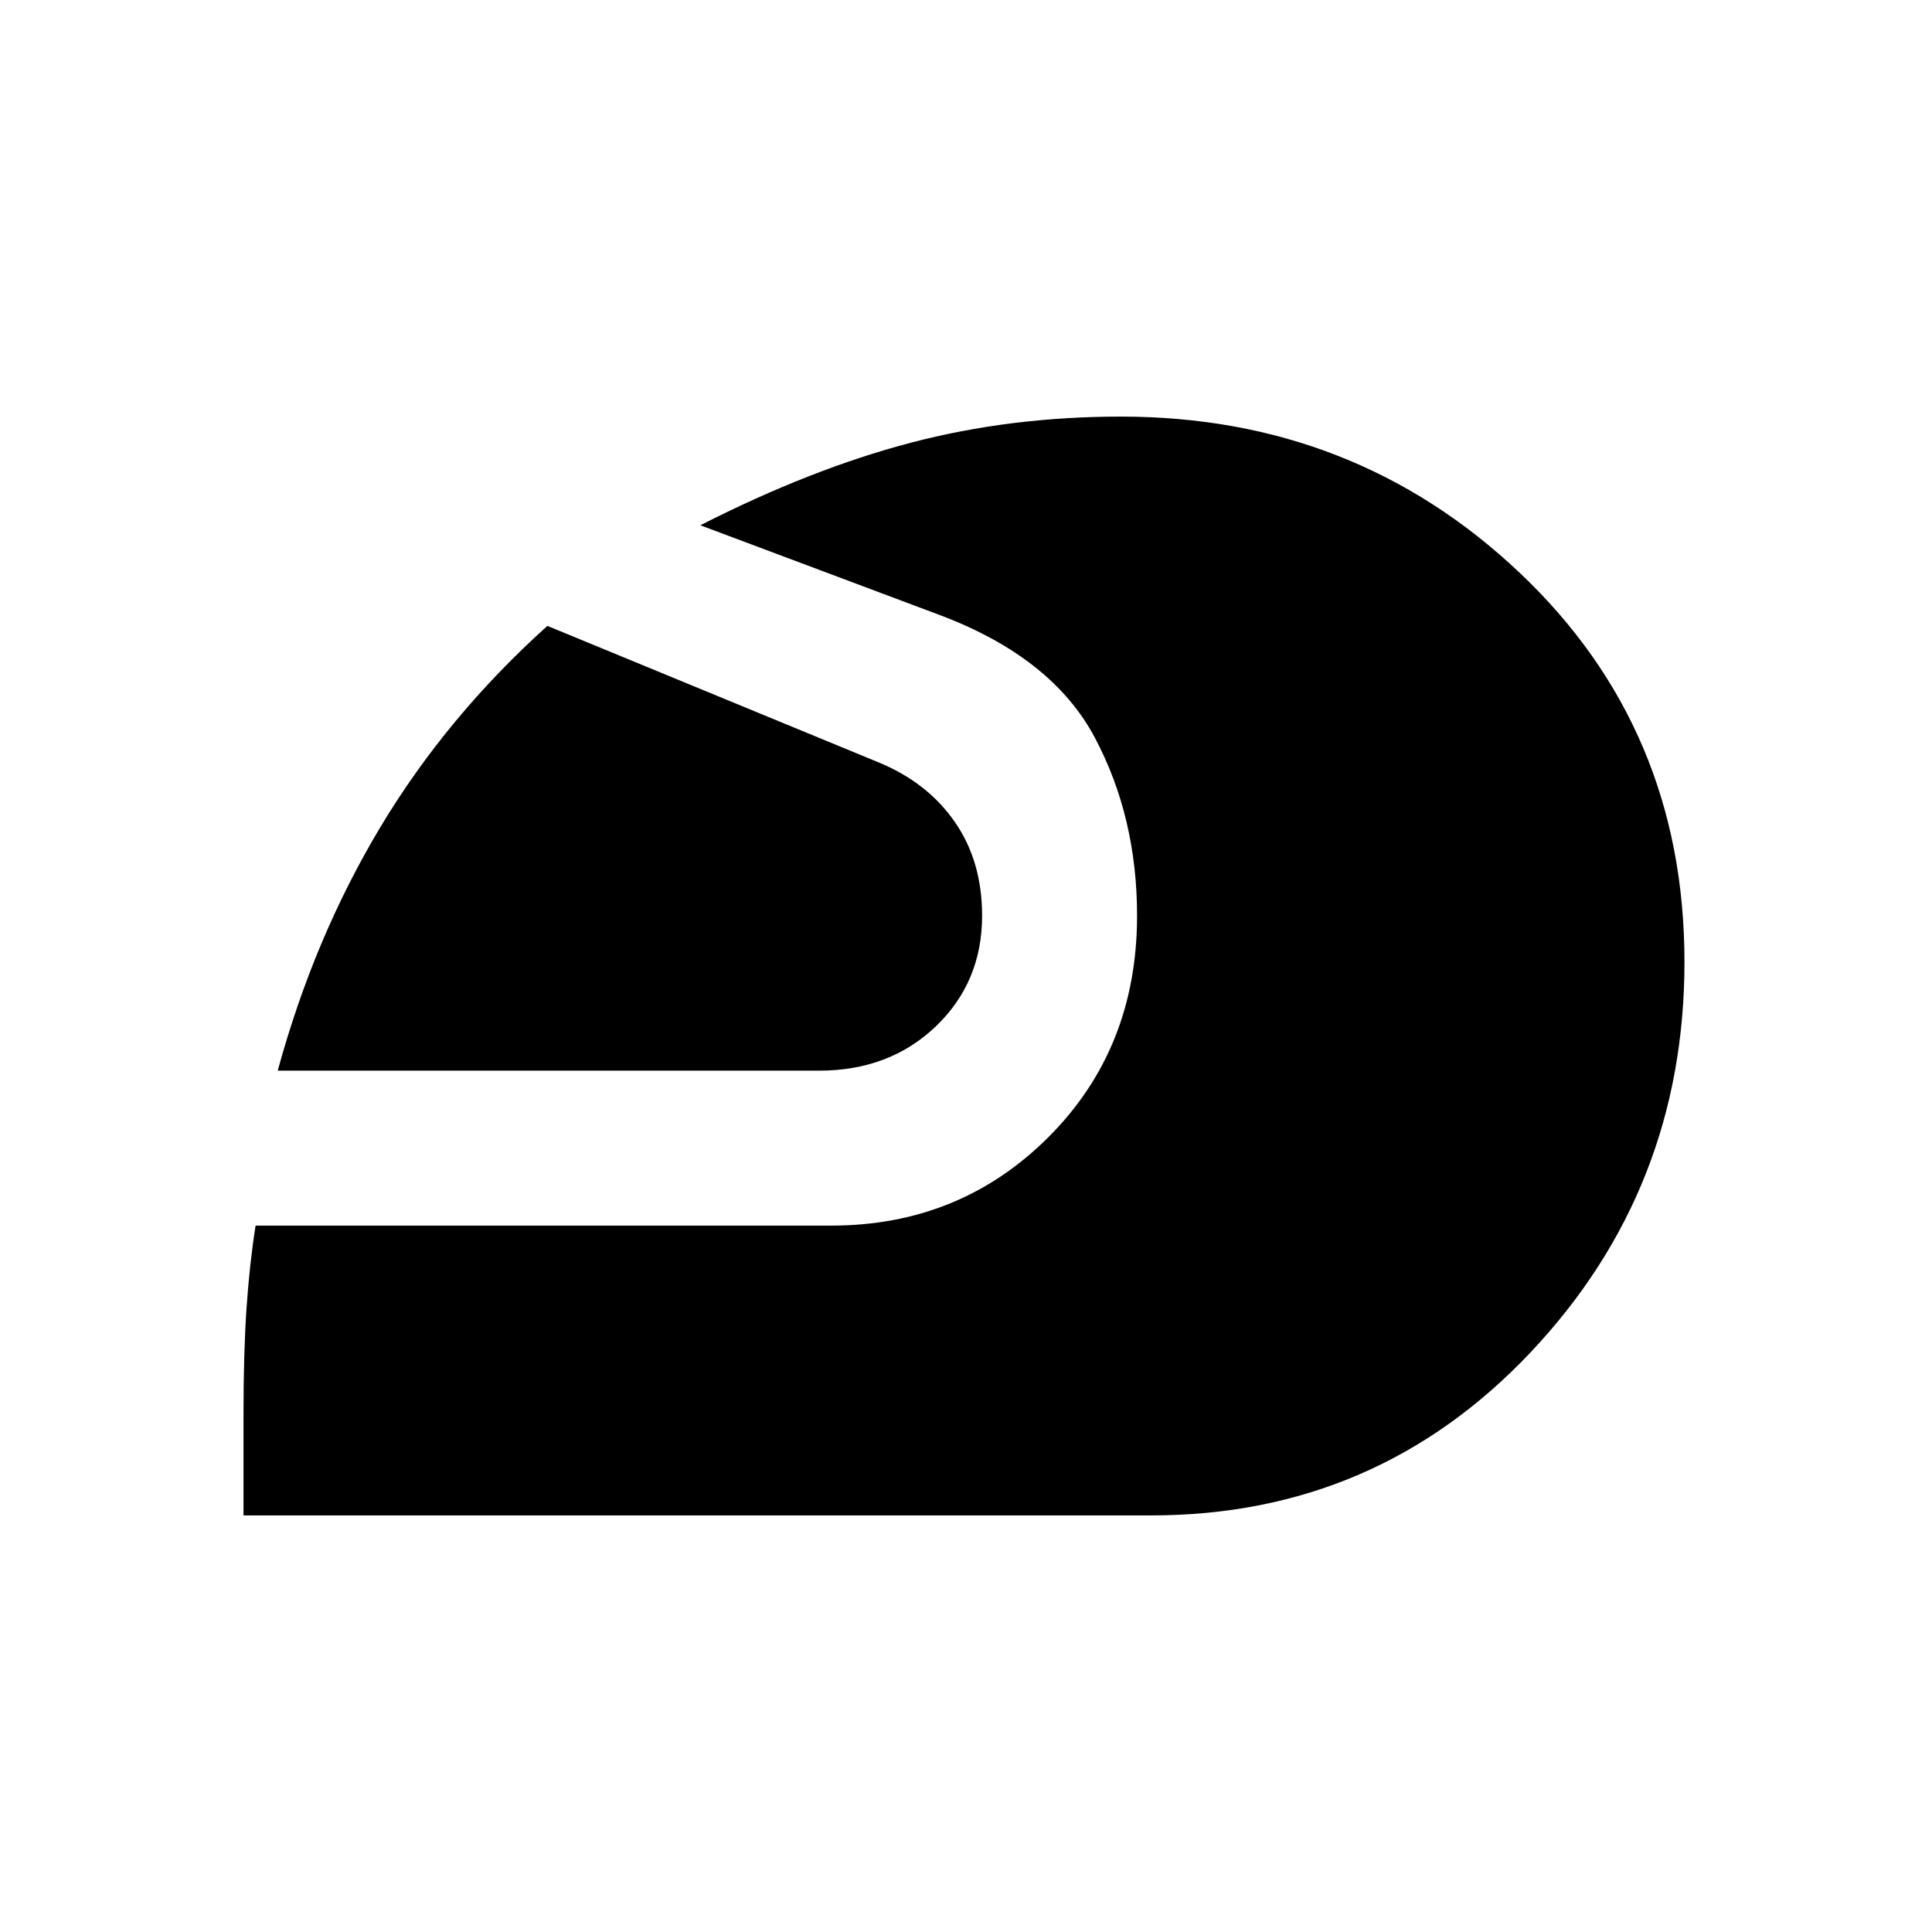 <svg xmlns="http://www.w3.org/2000/svg" height="48" width="48"><path d="M6.05 37.65V35.1q0-1.5.075-2.6t.225-2.05h14.3q3.2 0 5.4-2.2t2.2-5.5q0-2.45-1.05-4.425-1.05-1.975-3.8-3.025l-6-2.25q2.75-1.4 5.225-2.05 2.475-.65 5.225-.65 5.8 0 9.9 3.875 4.1 3.875 4.1 9.675 0 5.65-3.825 9.7-3.825 4.05-9.425 4.05ZM6.9 26.6q.9-3.3 2.55-6.05t4.15-5l8.25 3.4q1.2.5 1.875 1.475.675.975.675 2.325 0 1.65-1.15 2.75t-2.9 1.1Z"/></svg>